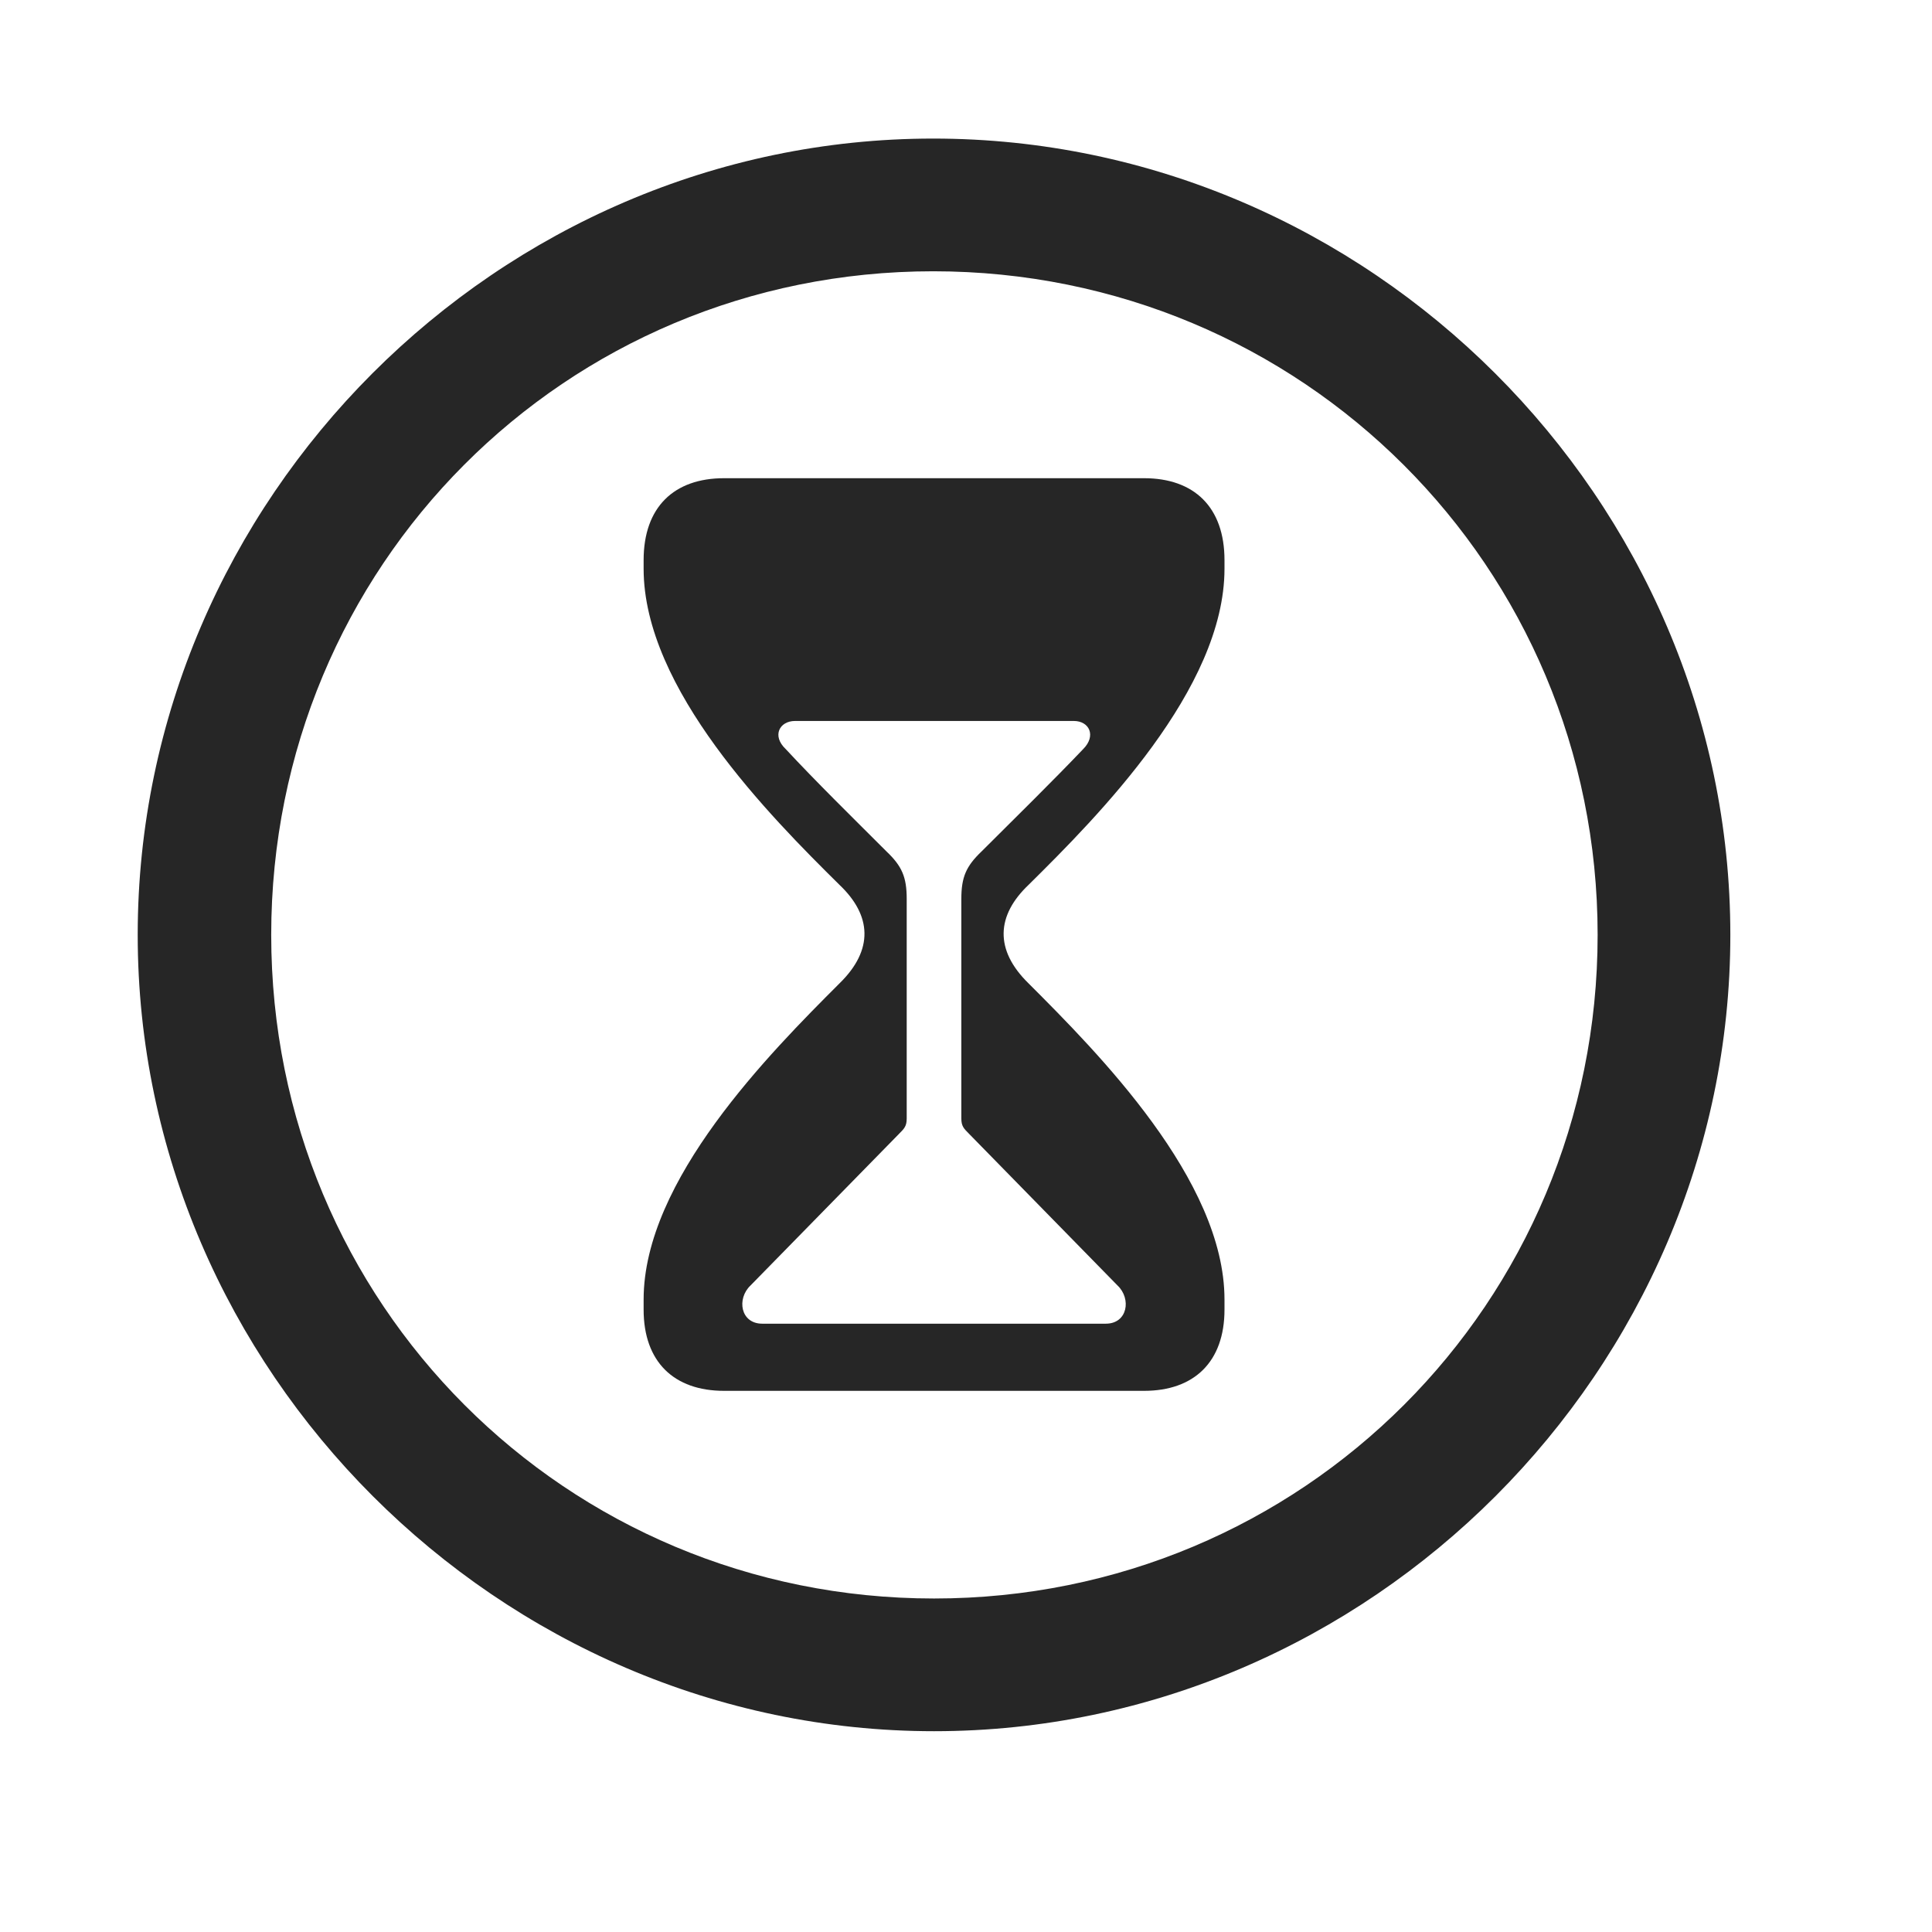 <svg width="29" height="29" viewBox="0 0 29 29" fill="currentColor" xmlns="http://www.w3.org/2000/svg">
<g clip-path="url(#clip0_2207_37006)">
<path d="M14.02 25.986C20.559 25.986 25.973 20.561 25.973 14.033C25.973 7.494 20.548 2.08 14.008 2.08C7.481 2.08 2.067 7.494 2.067 14.033C2.067 20.561 7.493 25.986 14.02 25.986ZM14.02 23.994C8.489 23.994 4.071 19.564 4.071 14.033C4.071 8.502 8.477 4.072 14.008 4.072C19.54 4.072 23.981 8.502 23.981 14.033C23.981 19.564 19.552 23.994 14.02 23.994Z" fill="currentColor" fill-opacity="0.85"/>
<path d="M10.868 20.877H17.173C17.923 20.877 18.38 20.443 18.38 19.658V19.506C18.38 17.713 16.481 15.803 15.438 14.76C14.923 14.256 14.958 13.74 15.438 13.283C16.481 12.252 18.38 10.342 18.38 8.537V8.408C18.38 7.611 17.923 7.178 17.173 7.178H10.868C10.118 7.178 9.661 7.611 9.661 8.408V8.537C9.661 10.342 11.559 12.252 12.602 13.283C13.083 13.74 13.118 14.256 12.602 14.76C11.559 15.803 9.661 17.713 9.661 19.506V19.658C9.661 20.443 10.118 20.877 10.868 20.877ZM11.442 19.869C11.114 19.869 11.055 19.494 11.266 19.295L13.493 17.021C13.575 16.939 13.61 16.904 13.61 16.787V13.494C13.61 13.166 13.54 13.002 13.305 12.779C12.79 12.264 12.251 11.736 11.794 11.244C11.583 11.045 11.7 10.822 11.934 10.822H16.118C16.352 10.822 16.458 11.045 16.259 11.244C15.79 11.736 15.251 12.264 14.735 12.779C14.501 13.002 14.43 13.166 14.43 13.494V16.787C14.43 16.904 14.466 16.939 14.548 17.021L16.774 19.295C16.985 19.494 16.927 19.869 16.598 19.869H11.442Z" fill="currentColor" fill-opacity="0.85"/>
</g>
<defs>
<clipPath id="clip0_2207_37006">
<rect width="23.906" height="23.918" fill="currentColor" transform="translate(2.067 2.08)"/>
</clipPath>
</defs>
</svg>
